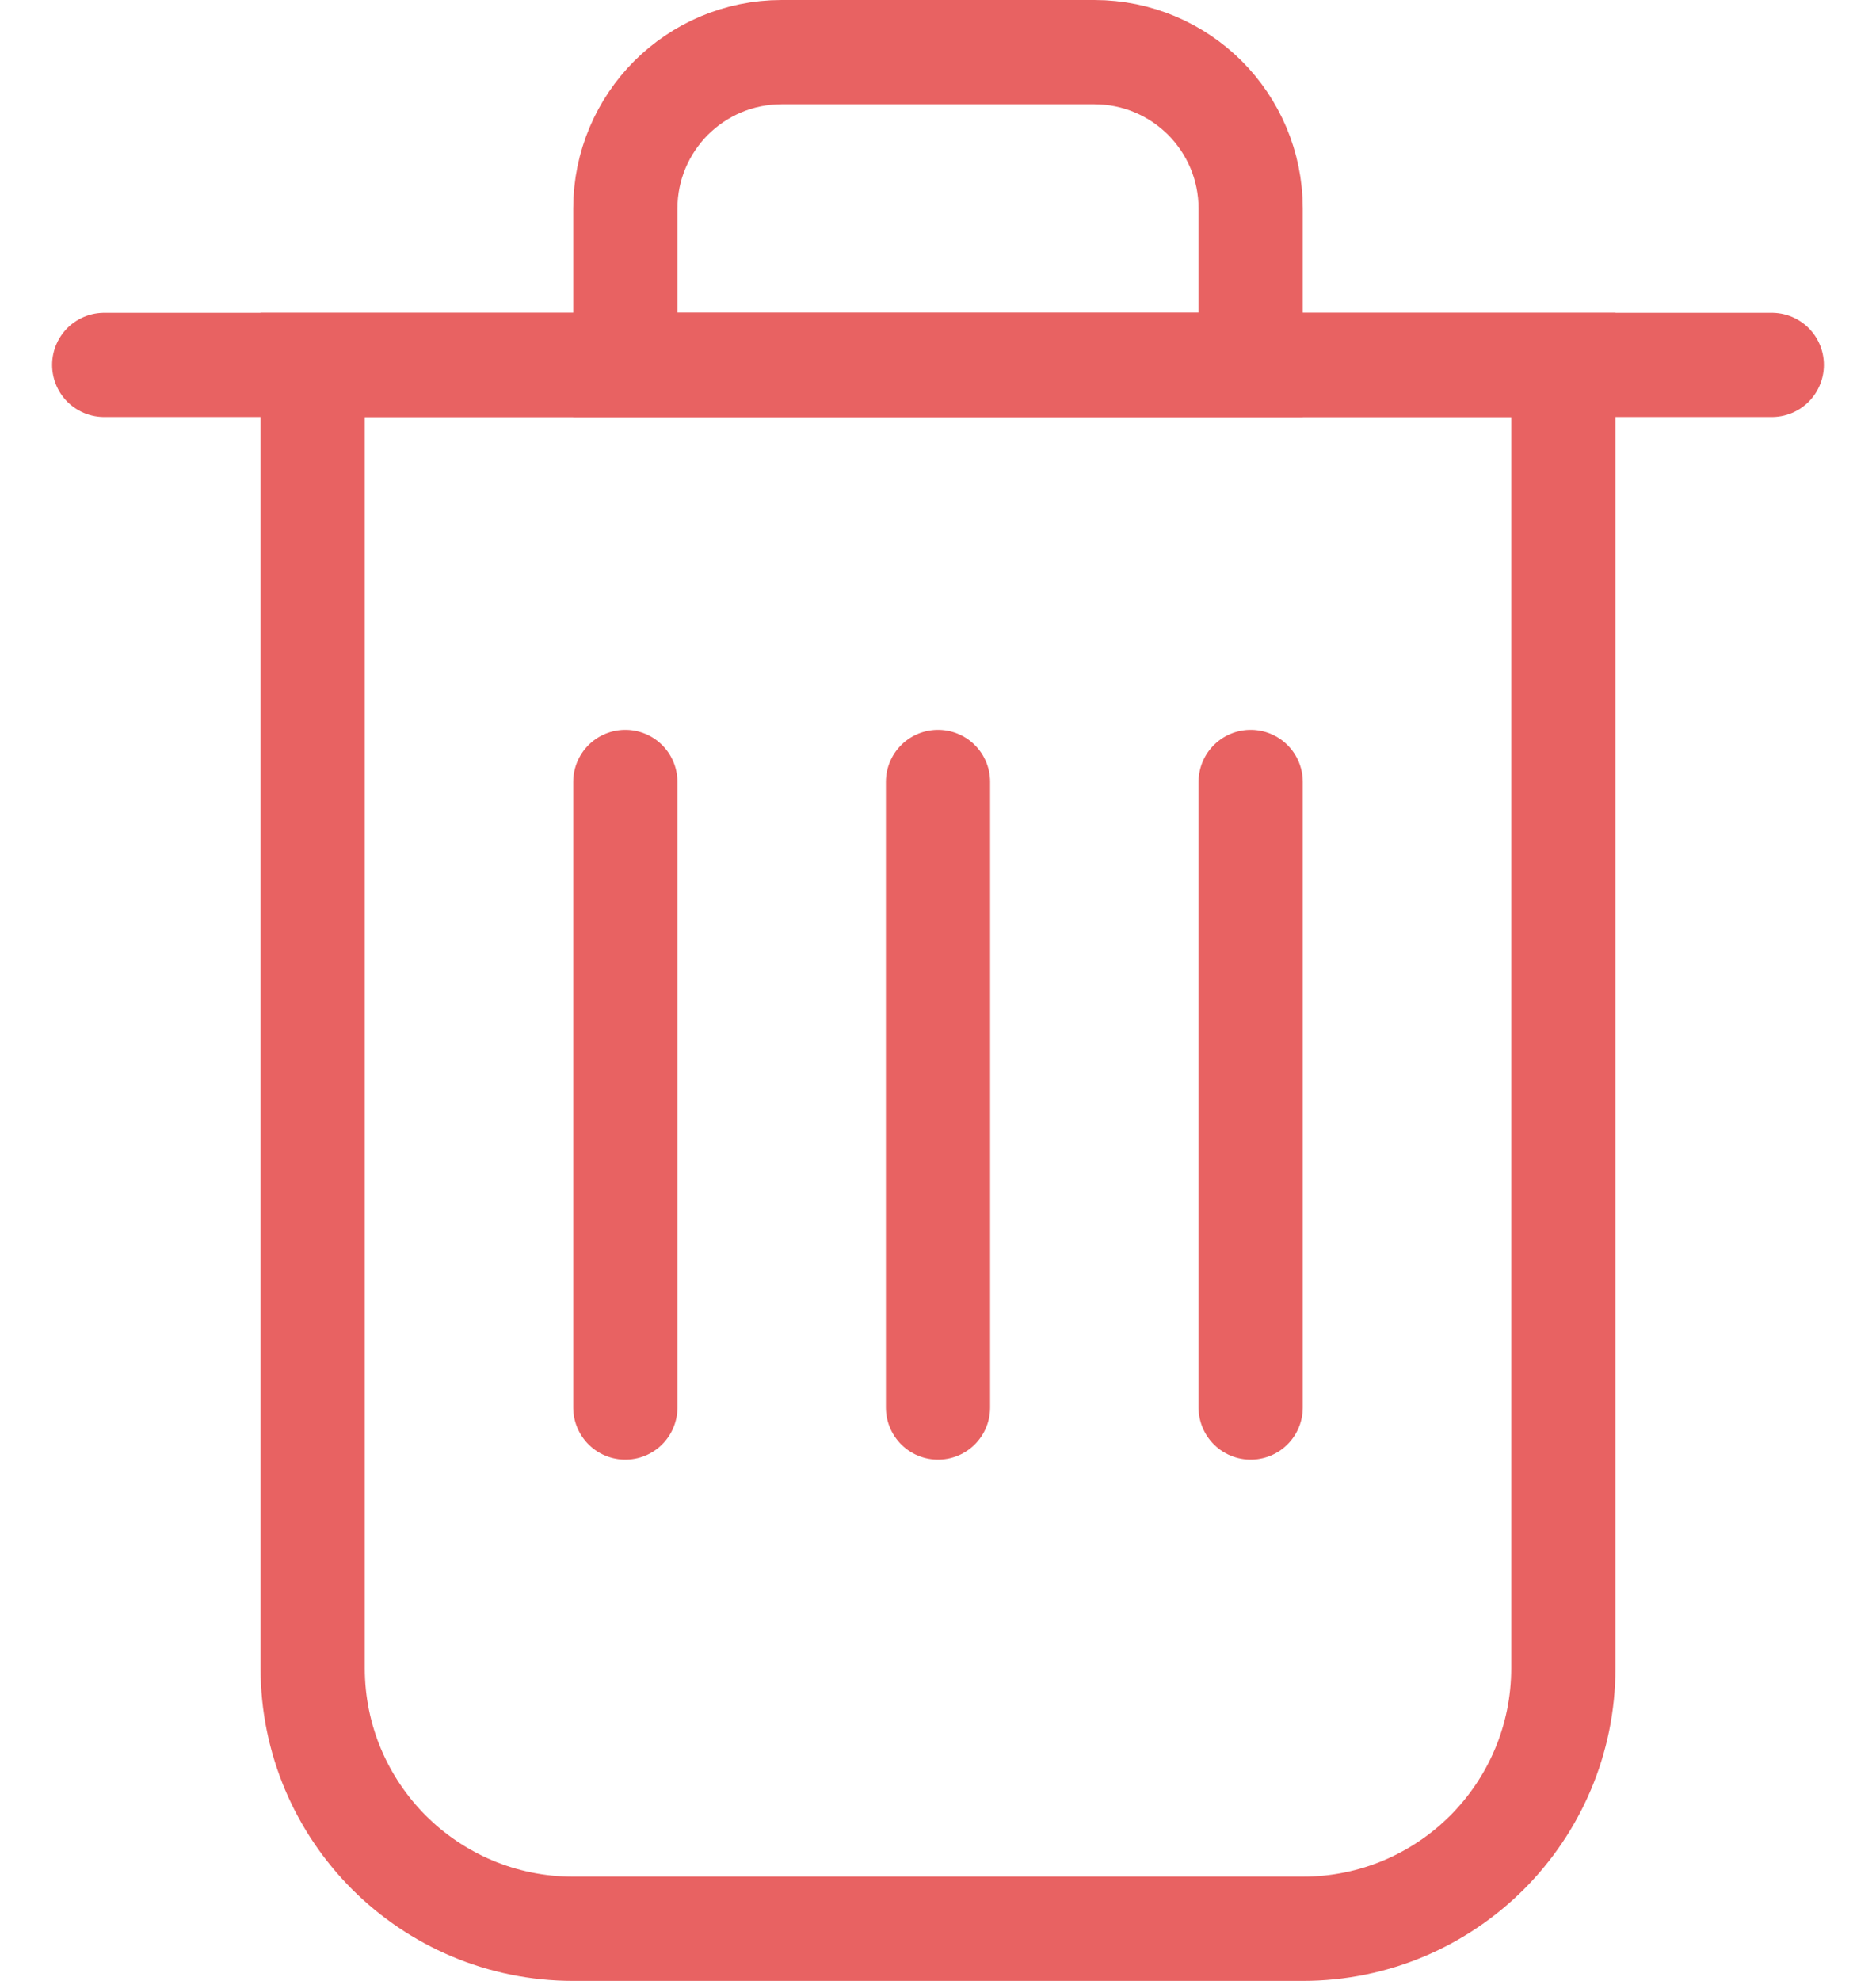 <?xml version="1.0" encoding="UTF-8"?>
<svg width="18px" height="19px" viewBox="0 0 18 19" version="1.1" xmlns="http://www.w3.org/2000/svg" xmlns:xlink="http://www.w3.org/1999/xlink">
    <title>6CD54D92-B023-4CA7-BD19-2A1767C633B0</title>
    <g id="Marketplace-(Quick-order)--v1" stroke="none" stroke-width="1" fill="none" fill-rule="evenodd">
        <g id="Marketplace/orderPreview" transform="translate(-965, -847)" stroke="#E86262">
            <g id="Group" transform="translate(966, 847)">
                <path d="M9.5,0.5 C9.914,0.5 10.289,0.668 10.561,0.939 C10.832,1.211 11,1.586 11,2 L11,2 L11,3.5 L5,3.5 L5,2 C5,1.586 5.168,1.211 5.439,0.939 C5.711,0.668 6.086,0.5 6.5,0.5 L6.5,0.5 Z" id="Rectangle"></path>
                <path d="M14,3.5 L14,16 C14,16.69 13.72,17.315 13.268,17.768 C12.815,18.22 12.19,18.5 11.5,18.5 L11.5,18.5 L4.5,18.5 C3.81,18.5 3.185,18.22 2.732,17.768 C2.28,17.315 2,16.69 2,16 L2,16 L2,3.5 L14,3.5 Z" id="Rectangle"></path>
                <line x1="0" y1="3.5" x2="16" y2="3.5" id="Line-2" stroke-linecap="round"></line>
                <line x1="5" y1="7.5" x2="5" y2="13.5" id="Line-3" stroke-linecap="round"></line>
                <line x1="8" y1="7.5" x2="8" y2="13.5" id="Line-3" stroke-linecap="round"></line>
                <line x1="11" y1="7.5" x2="11" y2="13.5" id="Line-3" stroke-linecap="round"></line>
            </g>
        </g>
    </g>
</svg>